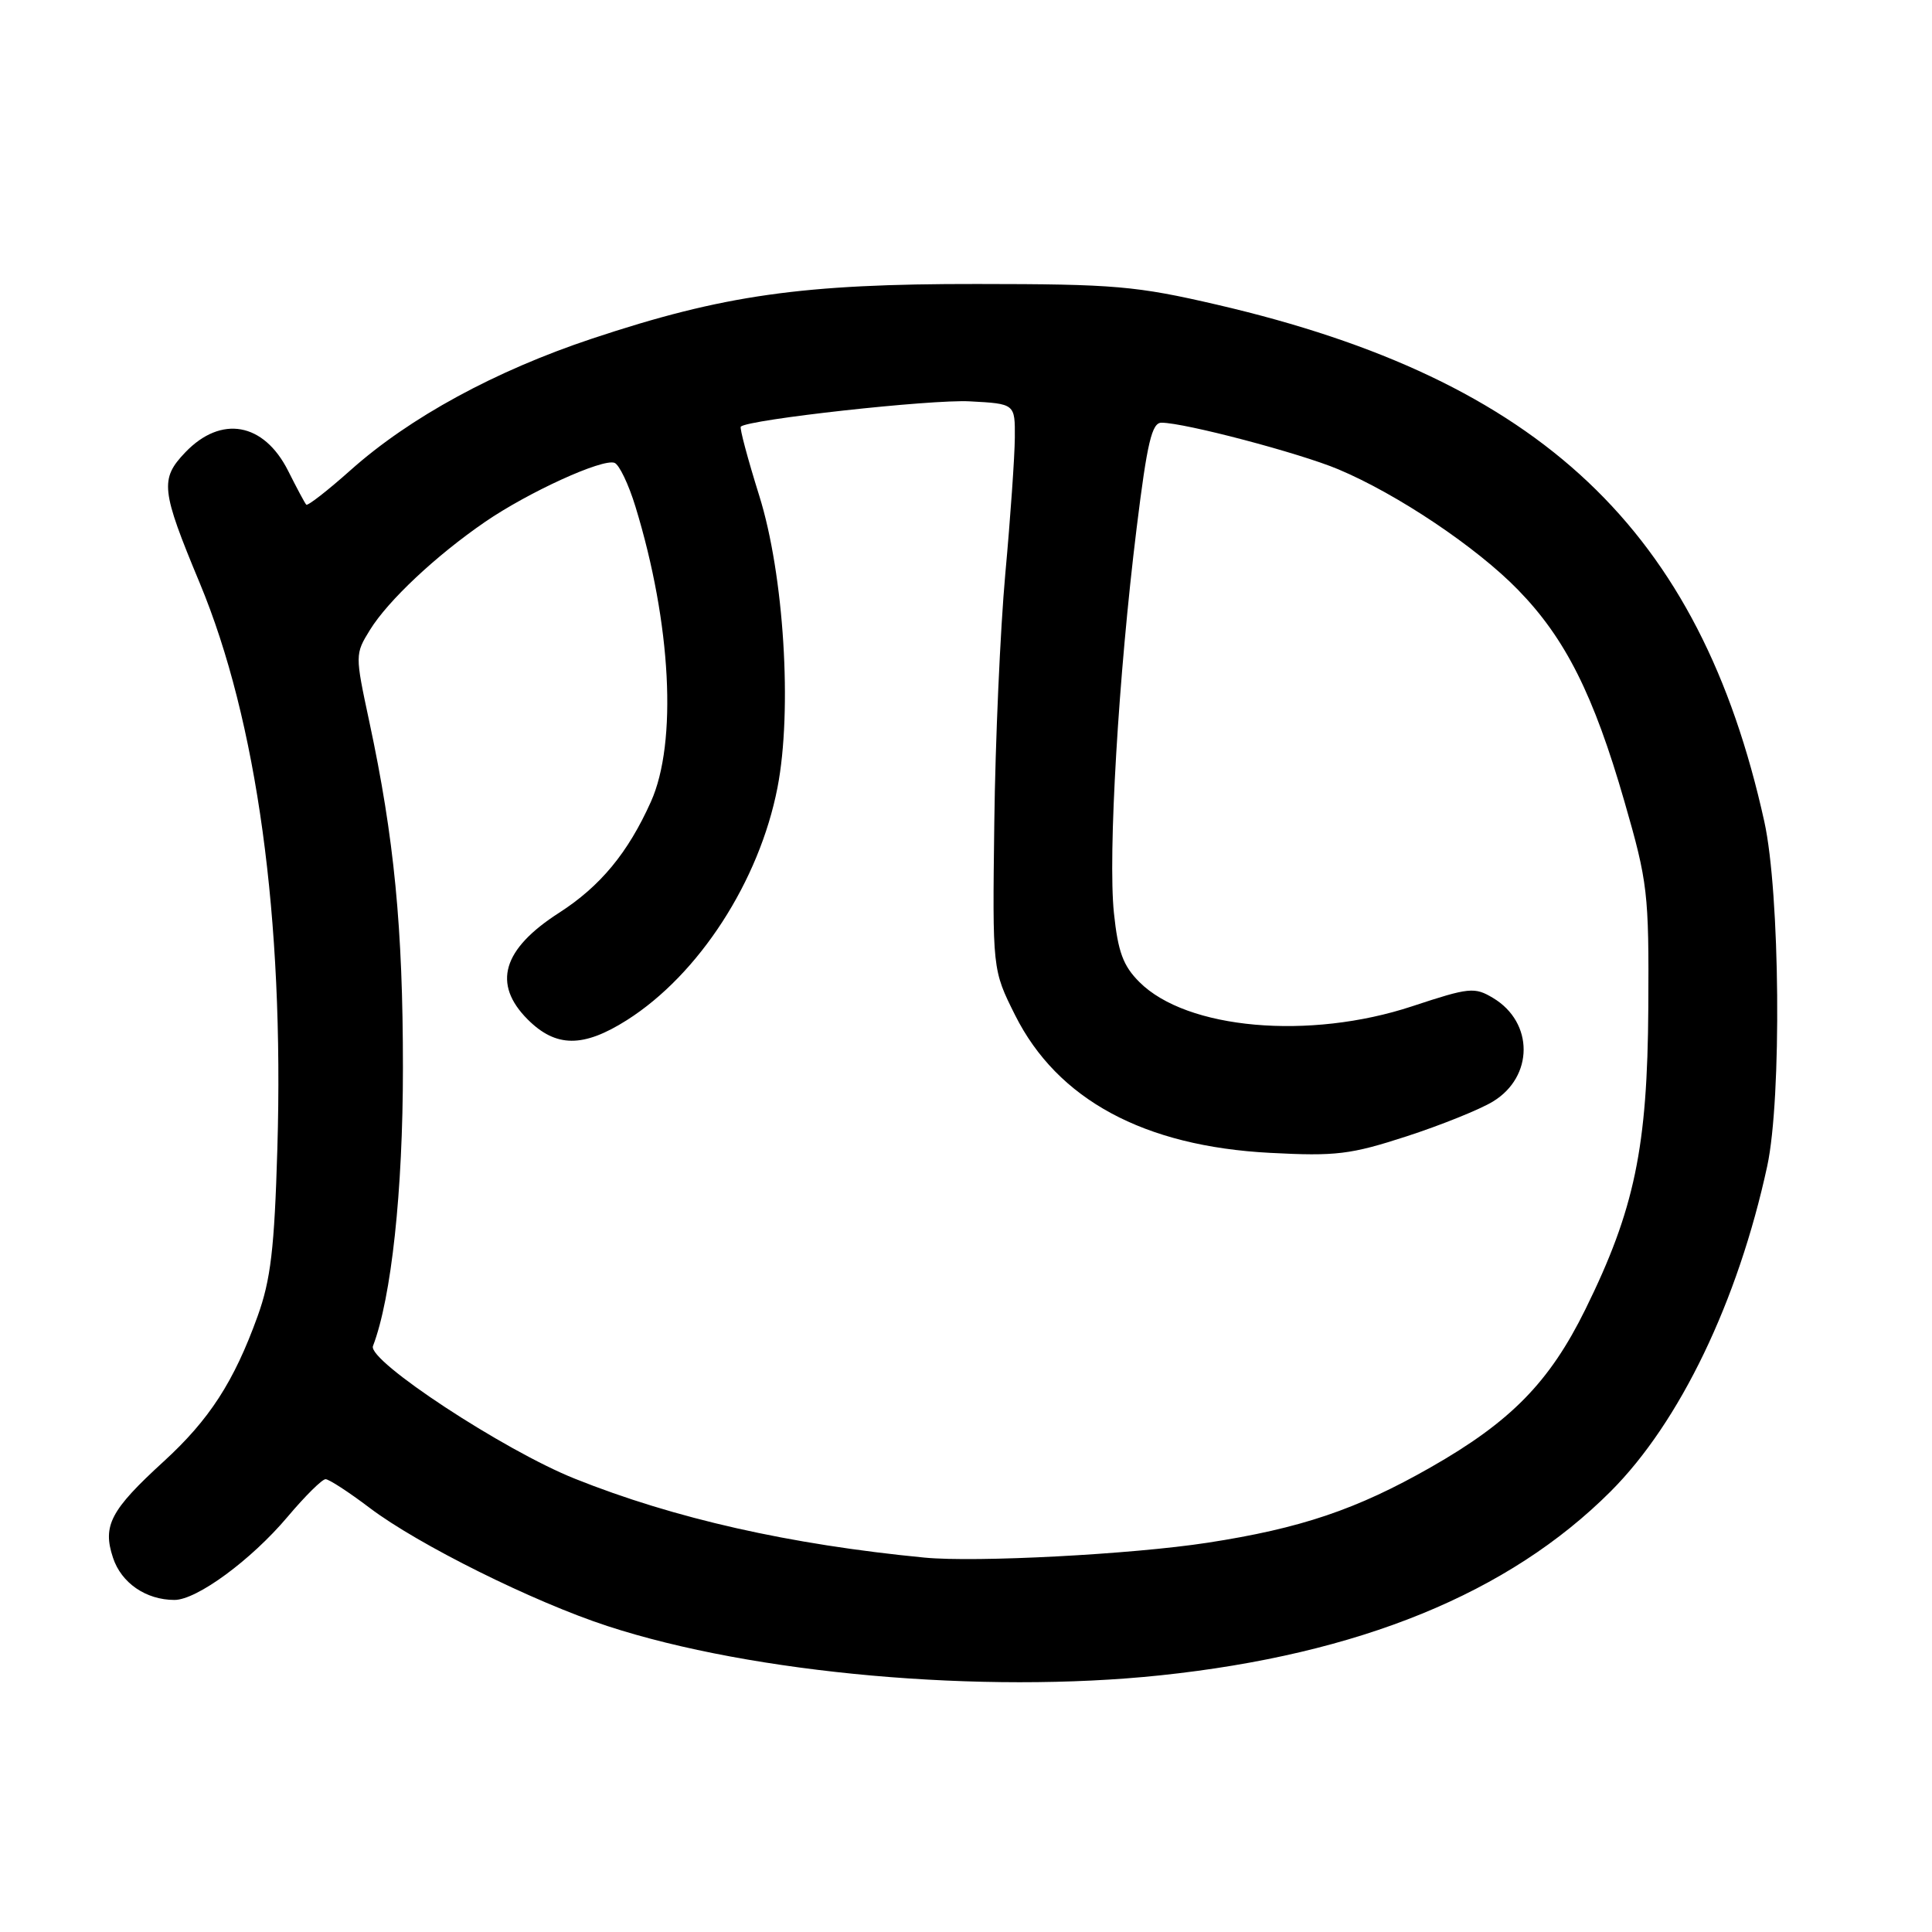 <?xml version="1.0" encoding="UTF-8" standalone="no"?>
<!DOCTYPE svg PUBLIC "-//W3C//DTD SVG 1.1//EN" "http://www.w3.org/Graphics/SVG/1.1/DTD/svg11.dtd" >
<svg xmlns="http://www.w3.org/2000/svg" xmlns:xlink="http://www.w3.org/1999/xlink" version="1.1" viewBox="0 0 256 256">
 <g >
 <path fill="currentColor"
d=" M 153.76 221.99 C 180.12 219.21 199.91 211.13 213.42 197.62 C 222.58 188.46 230.30 172.40 234.17 154.50 C 236.10 145.54 235.87 118.33 233.78 108.86 C 225.25 70.24 204.19 50.34 161.29 40.38 C 150.55 37.89 147.71 37.64 129.50 37.63 C 106.31 37.60 95.82 39.09 78.45 44.87 C 65.62 49.14 54.30 55.30 46.45 62.30 C 43.40 65.02 40.76 67.07 40.58 66.87 C 40.39 66.67 39.31 64.64 38.17 62.37 C 34.95 55.99 29.31 54.98 24.56 59.93 C 21.17 63.48 21.33 64.92 26.46 77.24 C 34.05 95.46 37.66 121.74 36.75 152.24 C 36.36 165.49 35.87 169.59 34.13 174.42 C 31.00 183.09 27.74 188.12 21.68 193.66 C 14.65 200.09 13.56 202.15 14.97 206.40 C 16.07 209.75 19.34 212.00 23.12 212.00 C 26.08 212.00 33.29 206.70 38.11 200.98 C 40.42 198.24 42.68 196.00 43.14 196.00 C 43.59 196.00 46.22 197.71 48.98 199.80 C 55.41 204.67 70.72 212.28 80.52 215.47 C 99.79 221.77 130.20 224.47 153.76 221.99 Z  M 122.50 206.39 C 104.64 204.66 89.38 201.22 76.18 195.94 C 66.76 192.18 48.67 180.29 49.42 178.36 C 51.86 171.98 53.39 157.85 53.39 141.50 C 53.39 122.95 52.24 111.04 48.93 95.60 C 47.04 86.76 47.04 86.68 49.02 83.47 C 51.42 79.58 57.78 73.61 64.28 69.15 C 70.02 65.21 79.84 60.73 81.43 61.33 C 82.05 61.57 83.30 64.18 84.20 67.13 C 88.95 82.63 89.77 98.40 86.25 106.23 C 83.21 113.01 79.54 117.44 74.08 120.95 C 66.57 125.77 65.22 130.37 69.92 135.08 C 73.66 138.82 77.28 138.84 83.07 135.17 C 92.61 129.12 100.61 116.76 103.02 104.36 C 105.01 94.14 103.88 76.12 100.60 65.67 C 99.08 60.81 97.98 56.70 98.16 56.53 C 99.18 55.58 123.41 52.90 128.50 53.18 C 134.50 53.50 134.50 53.50 134.47 58.00 C 134.45 60.48 133.89 68.58 133.21 76.00 C 132.54 83.42 131.88 98.28 131.75 109.00 C 131.50 128.50 131.50 128.50 134.50 134.50 C 140.10 145.69 151.56 151.89 168.29 152.76 C 177.02 153.22 178.96 152.98 186.38 150.57 C 190.96 149.08 196.10 147.01 197.82 145.96 C 203.23 142.67 203.25 135.49 197.86 132.25 C 195.38 130.76 194.71 130.83 187.14 133.33 C 173.51 137.84 157.24 136.40 150.98 130.13 C 148.82 127.98 148.14 126.13 147.60 120.97 C 146.80 113.31 148.20 89.50 150.61 69.97 C 152.01 58.60 152.63 56.00 153.91 56.01 C 157.00 56.02 172.20 60.03 177.32 62.18 C 185.14 65.46 195.66 72.51 201.16 78.17 C 207.42 84.59 211.17 92.06 215.25 106.22 C 218.34 116.94 218.50 118.29 218.41 133.50 C 218.30 152.07 216.59 160.27 210.07 173.50 C 205.31 183.16 200.19 188.38 189.55 194.44 C 179.78 200.01 172.35 202.52 160.00 204.42 C 150.01 205.96 129.29 207.05 122.50 206.39 Z "/>
</g>
</svg>